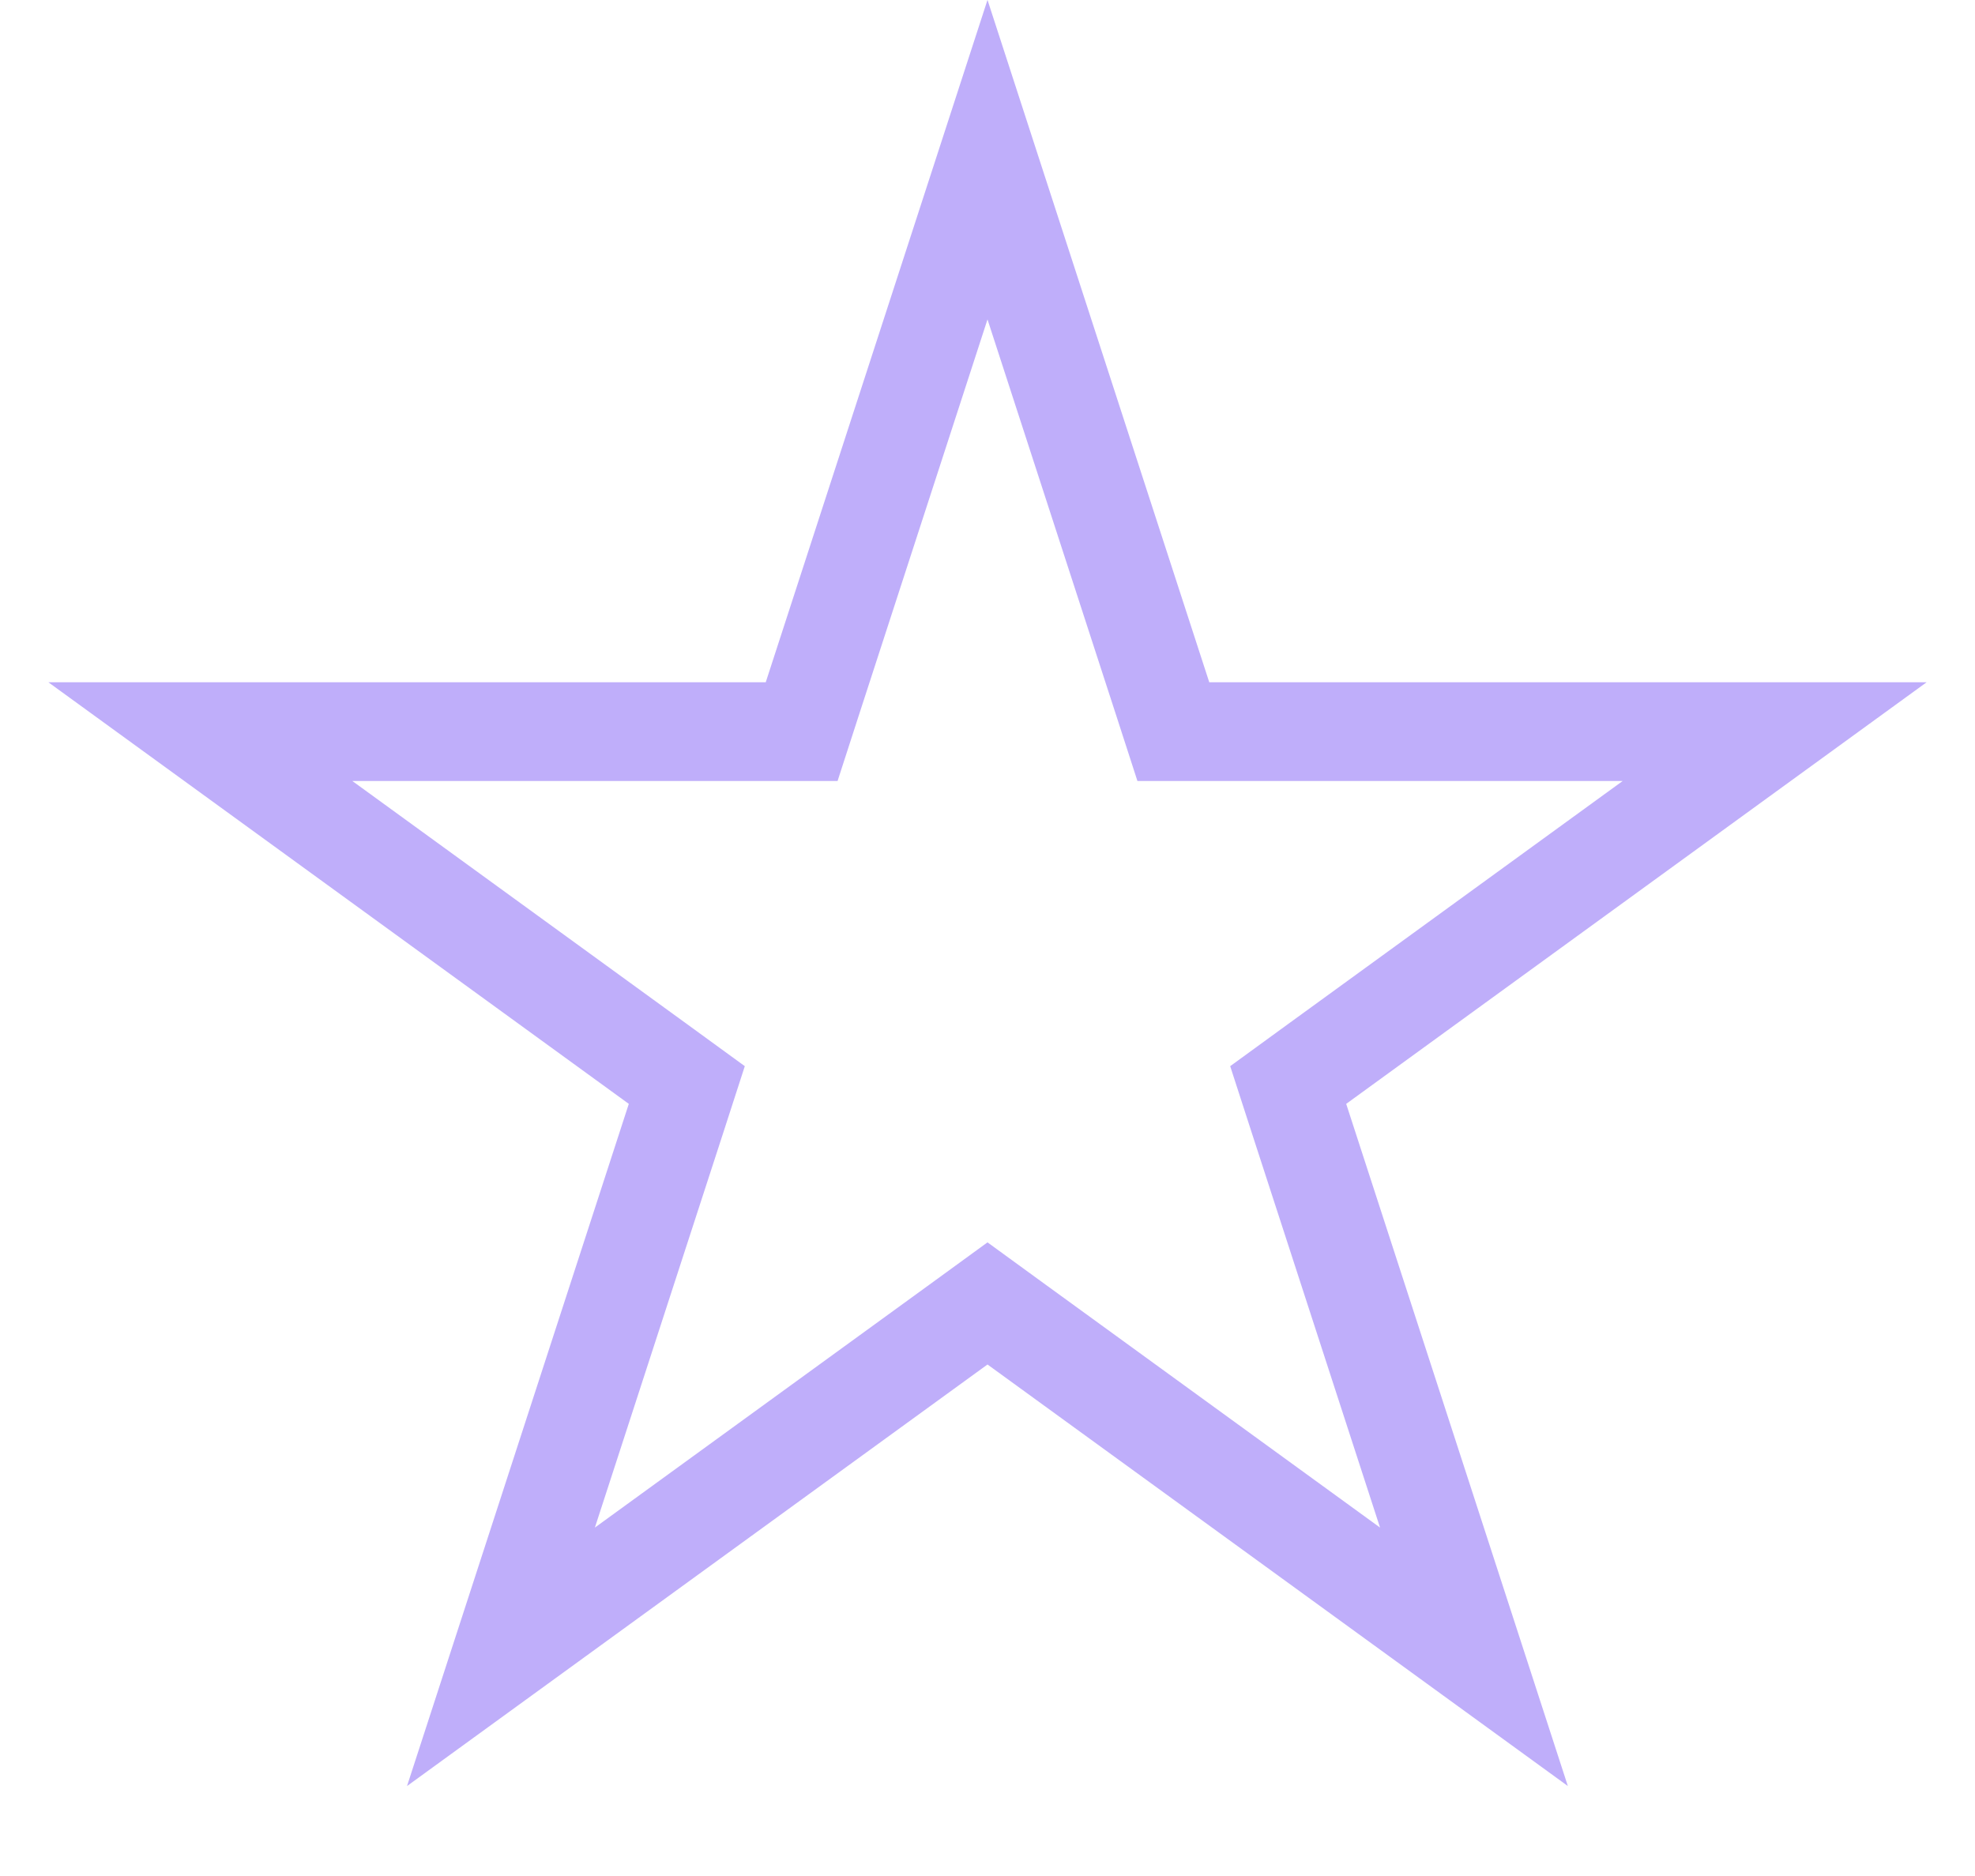 <svg width="20" height="19" viewBox="0 0 20 19" fill="none" xmlns="http://www.w3.org/2000/svg">
<path d="M11.77 7.064L11.882 7.41H17.971L13.339 10.775L13.045 10.989L13.157 11.335L14.926 16.78L10.294 13.415L10 13.201L9.706 13.415L5.073 16.78L6.843 11.335L6.955 10.989L6.661 10.775L2.029 7.41H8.118L8.23 7.064L10 1.617L11.77 7.064Z" stroke="#BFAEFA"/>
</svg>
